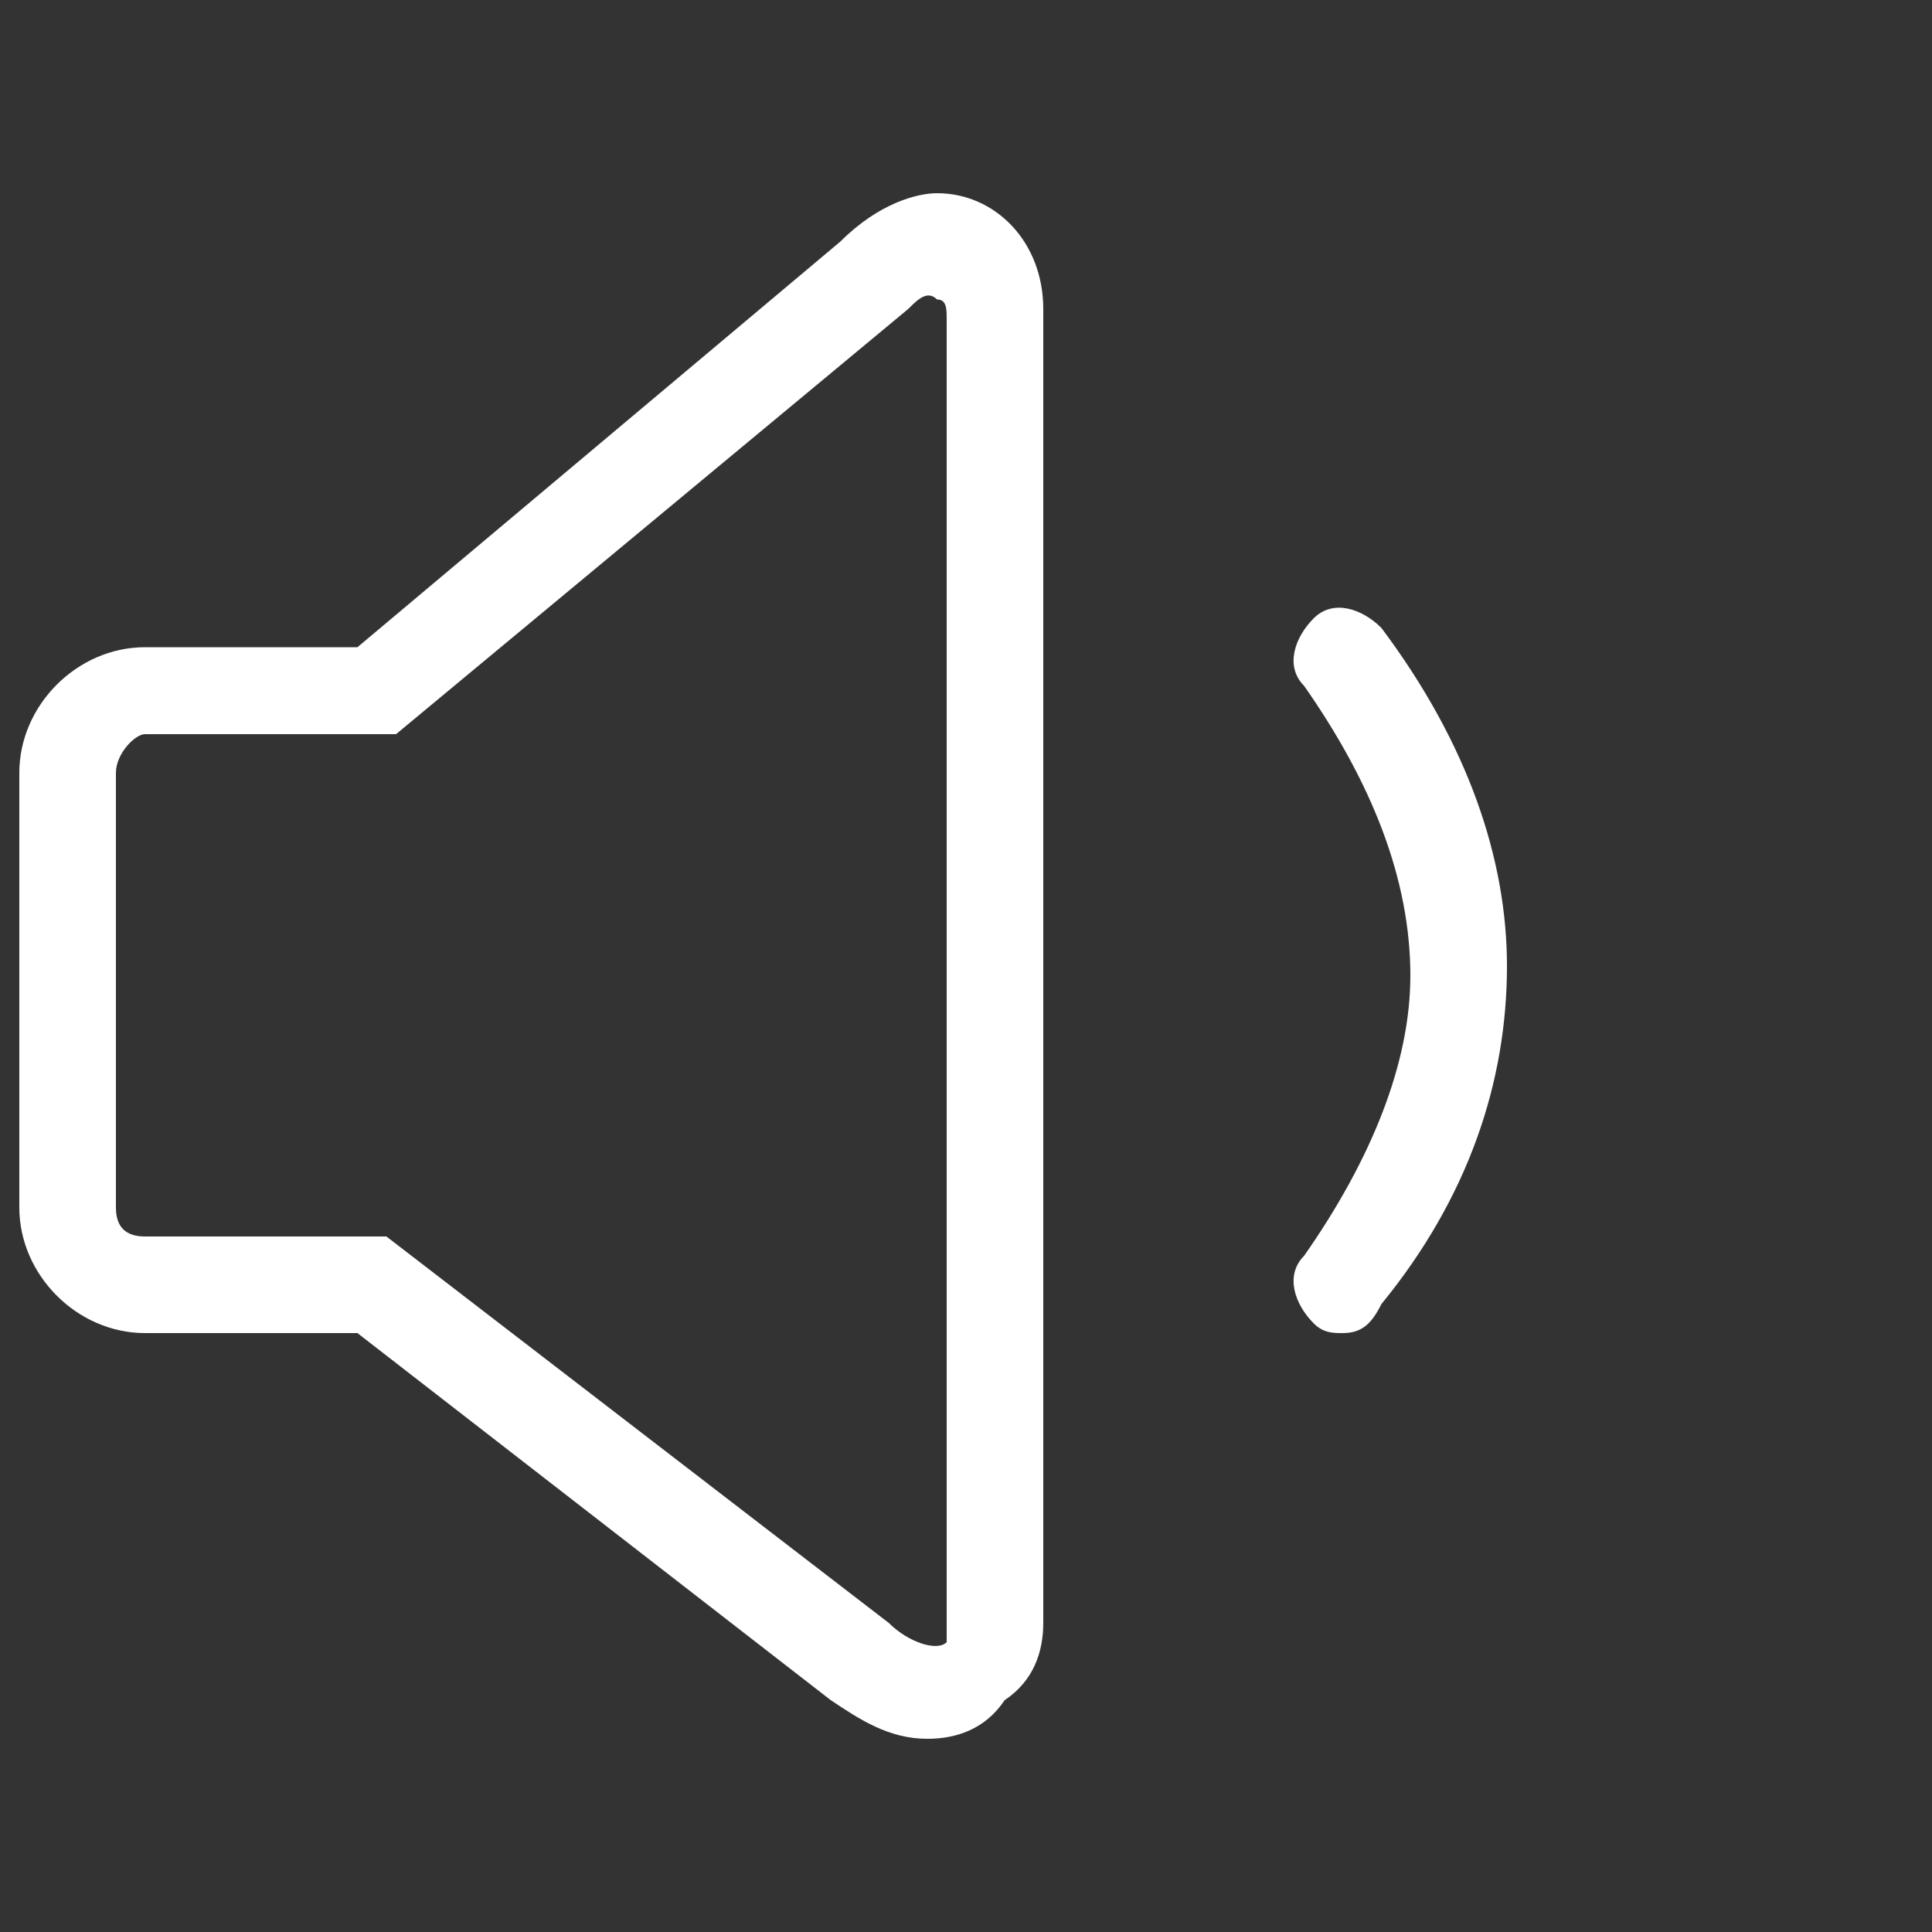 <?xml version="1.0" encoding="utf-8"?>
<!-- Generator: Adobe Illustrator 23.0.4, SVG Export Plug-In . SVG Version: 6.00 Build 0)  -->
<svg version="1.1" id="图层_3" xmlns="http://www.w3.org/2000/svg" xmlns:xlink="http://www.w3.org/1999/xlink" x="0px" y="0px"
	 viewBox="0 0 20 20" style="enable-background:new 0 0 20 20;" xml:space="preserve">
<rect x="0" y="0" width="20" height="20" fill="#333333" stroke="none"/>
<style type="text/css">
	.st0{fill:#FFFFFF;}
</style>
<g id="分组-11" transform="translate(0, 2)">
	<path class="st0" d="M13.9,11.8c-0.1,0-0.2,0-0.3-0.1c-0.2-0.2-0.3-0.5-0.1-0.7c0.7-1,1.1-2,1.1-2.9c0-1-0.4-2-1.1-3
		c-0.2-0.2-0.1-0.5,0.1-0.7c0.2-0.2,0.5-0.1,0.7,0.1c0.9,1.2,1.3,2.4,1.3,3.5c0,1.2-0.4,2.4-1.3,3.5C14.2,11.7,14.1,11.8,13.9,11.8z
		"/>
	<path class="st0" d="M9.6,16c-0.4,0-0.7-0.2-1-0.4l-4.9-3.8H1.5c-0.7,0-1.3-0.6-1.3-1.3V6c0-0.7,0.6-1.3,1.3-1.3h2.2l5-4.2
		C9.1,0.1,9.5,0,9.7,0c0.6,0,1.1,0.5,1.1,1.2v13.6c0,0.3-0.1,0.6-0.4,0.8C10.2,15.9,9.9,16,9.6,16z M1.5,5.6C1.4,5.6,1.2,5.8,1.2,6
		v4.5c0,0.2,0.1,0.3,0.3,0.3H4l5.2,4C9.4,15,9.7,15.1,9.8,15V1.3c0-0.1,0-0.2-0.1-0.2C9.6,1,9.5,1.1,9.4,1.2L4.1,5.6H1.5z"/>
</g>
</svg>
